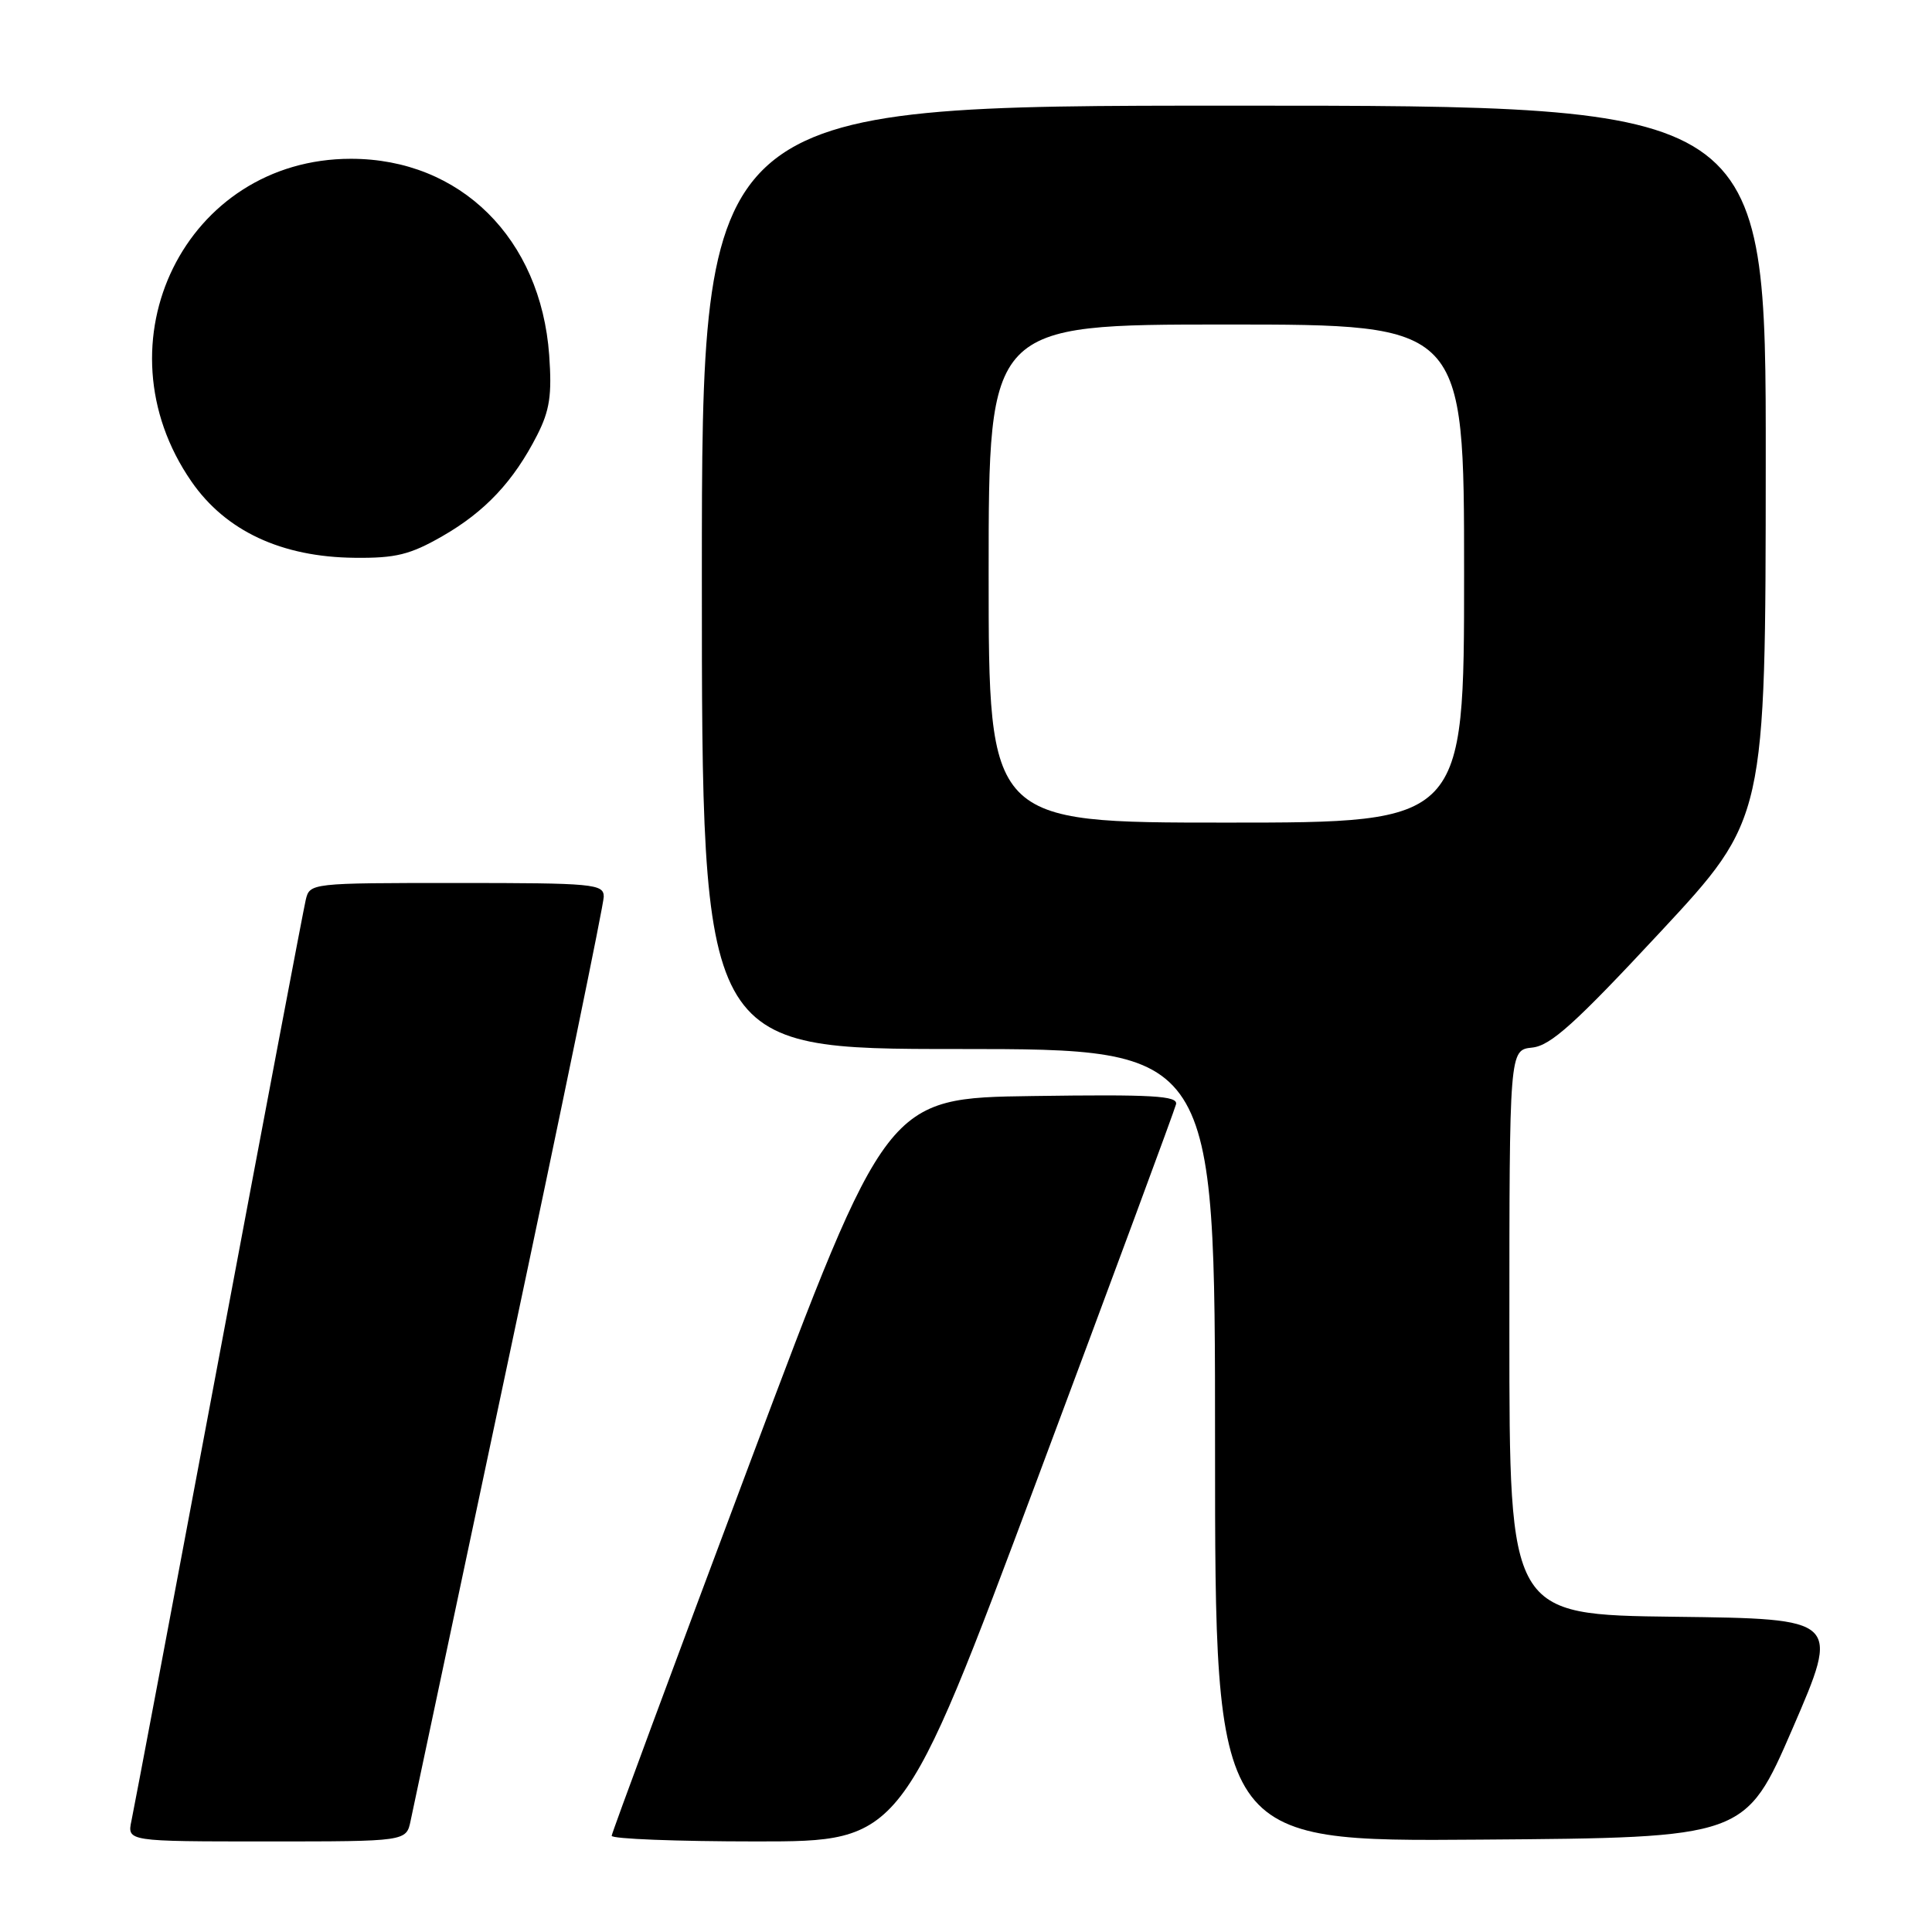 <?xml version="1.0" encoding="UTF-8" standalone="no"?>
<!DOCTYPE svg PUBLIC "-//W3C//DTD SVG 1.1//EN" "http://www.w3.org/Graphics/SVG/1.1/DTD/svg11.dtd" >
<svg xmlns="http://www.w3.org/2000/svg" xmlns:xlink="http://www.w3.org/1999/xlink" version="1.1" viewBox="0 0 256 256">
 <g >
 <path fill="currentColor"
d=" M 54.41 241.25 C 54.72 239.74 60.61 211.98 67.49 179.57 C 74.37 147.15 80.00 119.81 80.00 118.82 C 80.00 117.12 78.67 117.00 60.52 117.00 C 41.14 117.00 41.04 117.01 40.51 119.25 C 40.22 120.49 35.03 147.82 28.99 180.00 C 22.95 212.18 17.74 239.74 17.42 241.25 C 16.84 244.00 16.84 244.00 35.34 244.00 C 53.84 244.00 53.84 244.00 54.41 241.25 Z  M 137.50 195.85 C 147.40 169.36 155.65 147.08 155.83 146.32 C 156.10 145.20 152.77 145.00 136.83 145.23 C 117.50 145.50 117.50 145.50 99.30 194.00 C 89.29 220.68 81.08 242.84 81.05 243.25 C 81.02 243.66 89.66 244.00 100.25 244.00 C 119.50 244.00 119.50 244.00 137.50 195.85 Z  M 237.54 229.00 C 243.81 214.50 243.81 214.50 221.91 214.23 C 200.00 213.96 200.00 213.96 200.00 176.54 C 200.00 139.13 200.00 139.13 203.02 138.81 C 205.47 138.56 208.72 135.62 220.00 123.50 C 233.95 108.50 233.95 108.50 233.97 61.25 C 234.00 14.00 234.00 14.00 163.50 14.00 C 93.00 14.00 93.00 14.00 93.00 76.50 C 93.00 139.00 93.00 139.00 127.00 139.00 C 161.00 139.00 161.00 139.00 161.00 191.51 C 161.00 244.03 161.00 244.03 196.13 243.76 C 231.26 243.50 231.26 243.50 237.54 229.00 Z  M 58.61 71.05 C 64.28 67.80 68.05 63.78 71.17 57.67 C 72.84 54.39 73.15 52.35 72.77 47.05 C 71.65 31.59 61.00 21.04 46.50 21.04 C 24.61 21.04 12.60 45.38 25.38 63.82 C 29.91 70.36 37.31 73.82 47.00 73.91 C 52.43 73.97 54.34 73.50 58.61 71.05 Z  M 131.00 76.00 C 131.00 43.00 131.00 43.00 162.50 43.00 C 194.00 43.00 194.00 43.00 194.00 76.00 C 194.00 109.00 194.00 109.00 162.50 109.00 C 131.00 109.00 131.00 109.00 131.00 76.00 Z "/>
</g>
</svg>